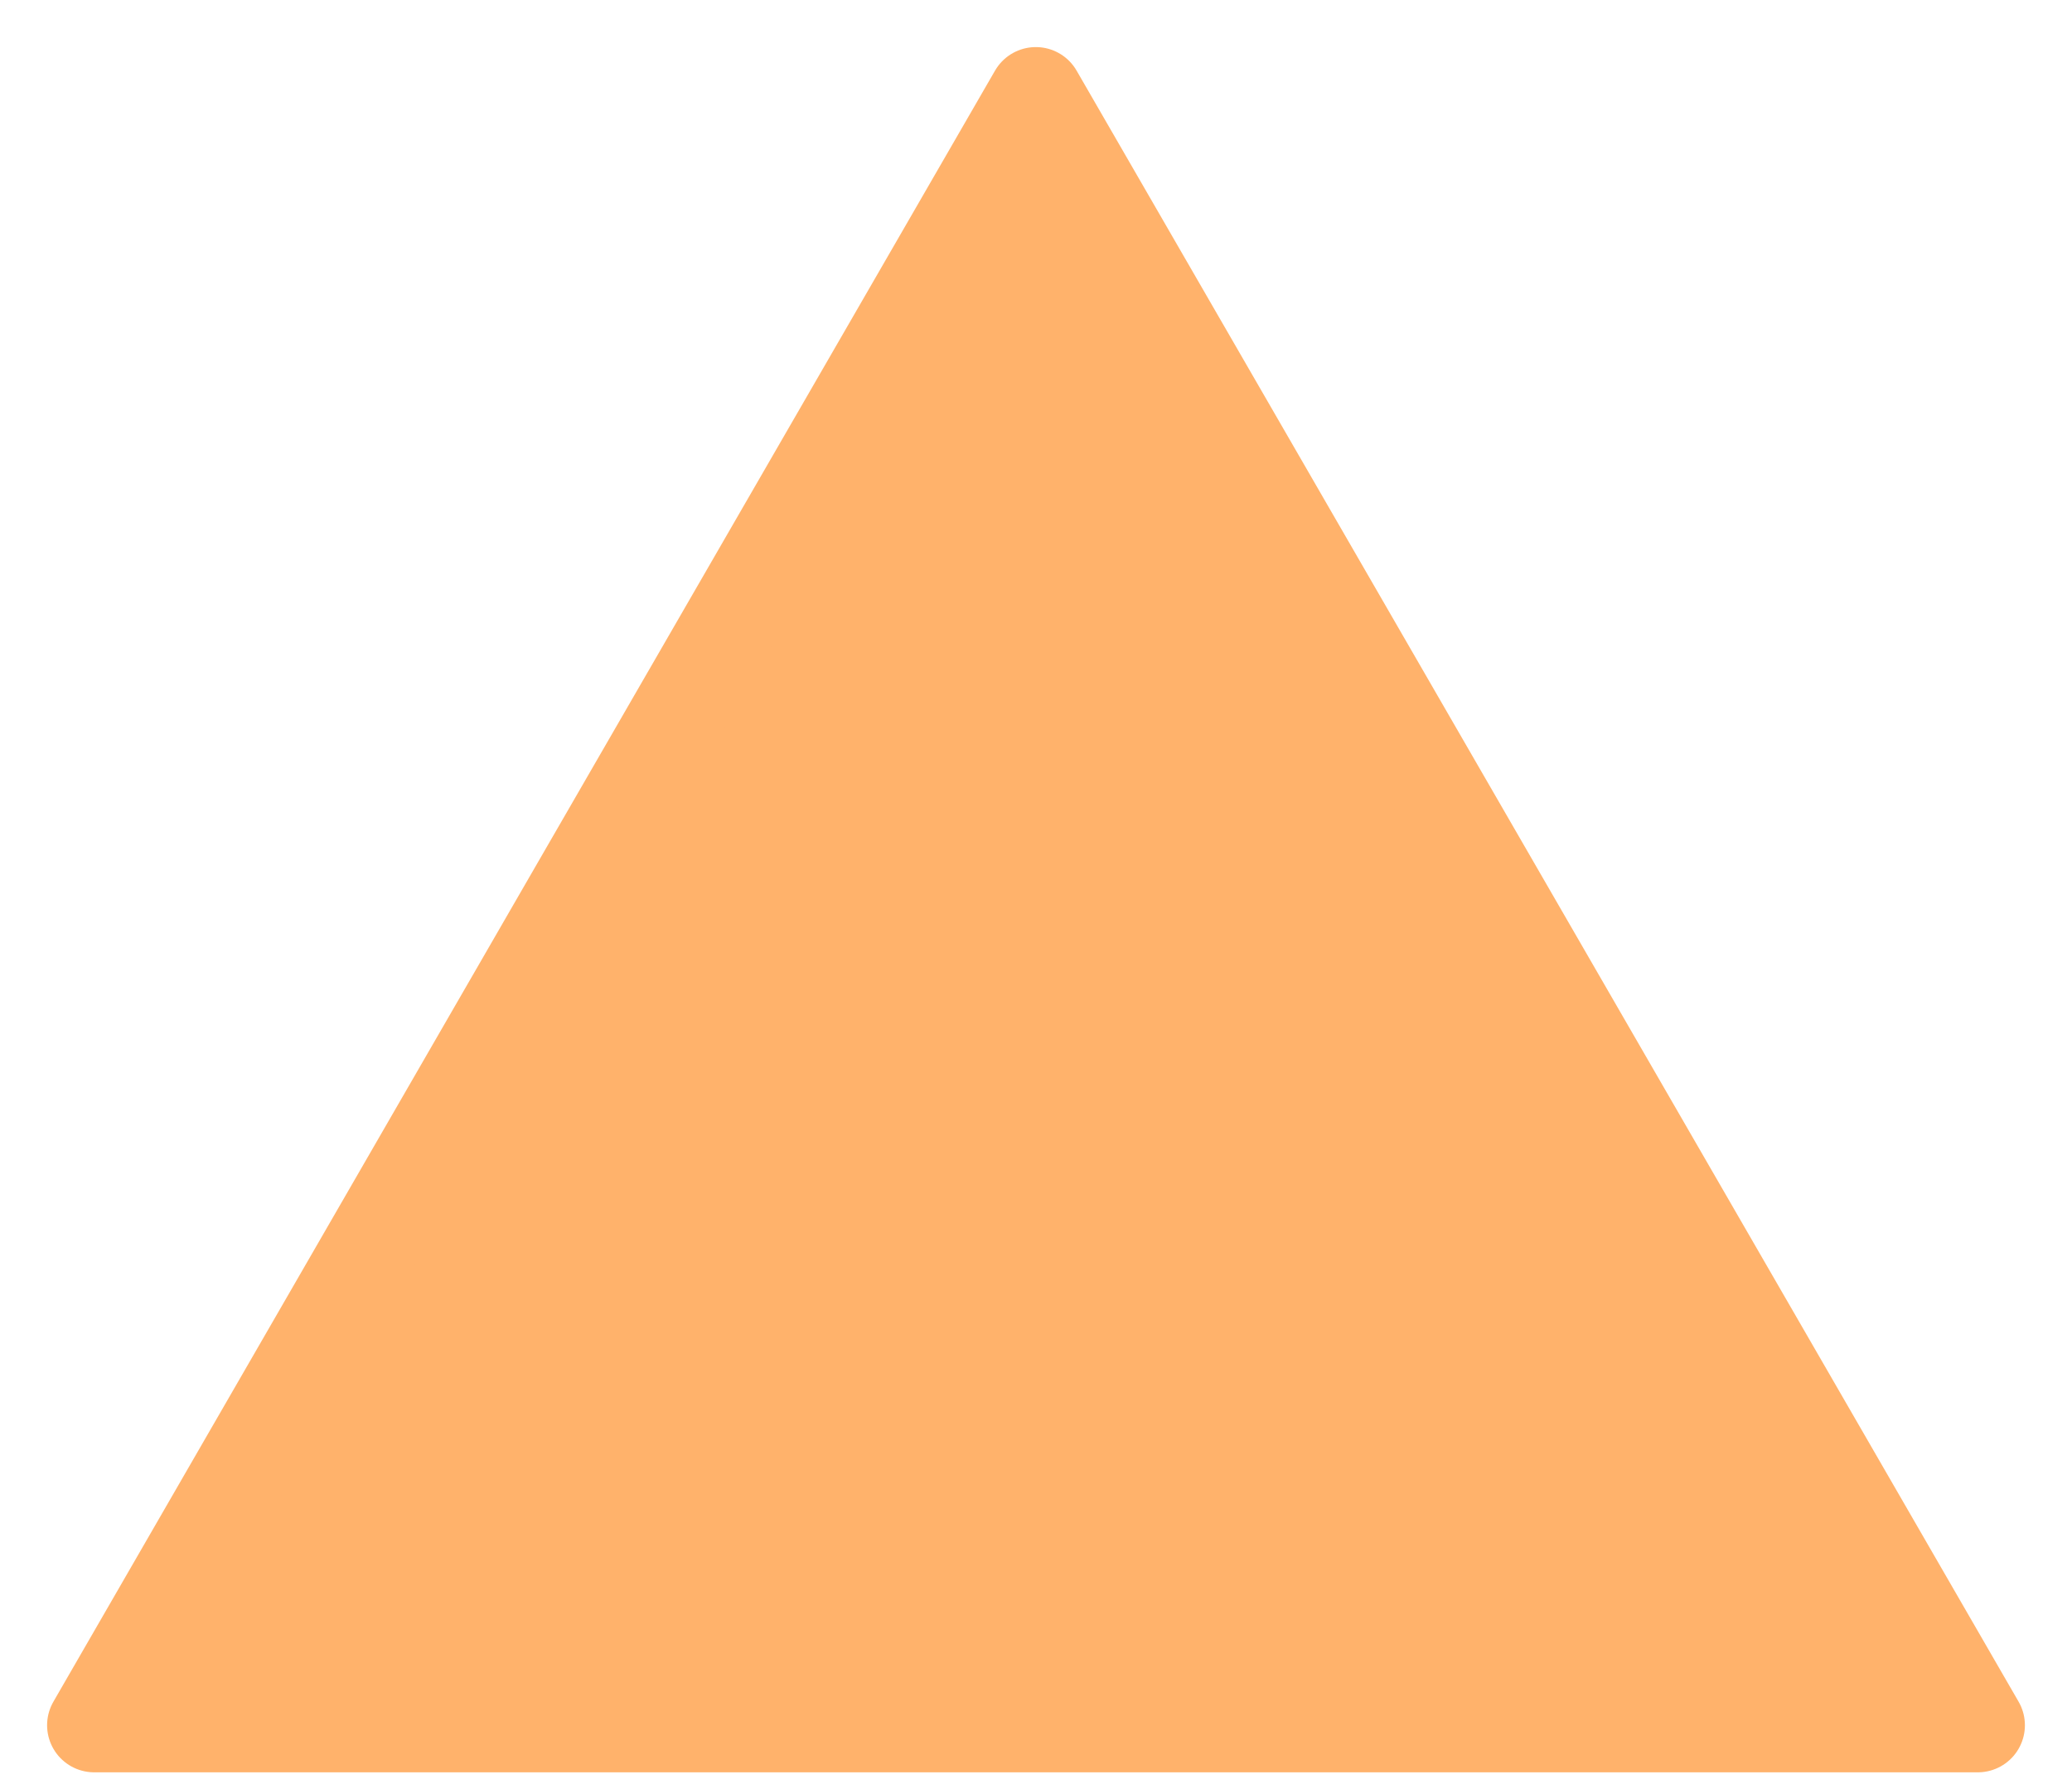 <svg viewBox="0 0 22 19" fill="none" xmlns="http://www.w3.org/2000/svg">
<path d="M10.998 1L15.999 9.661L21 18.322H10.998H1L5.998 9.661L10.998 1Z" fill="#FFB26B" stroke="#FFB26B" stroke-miterlimit="10" stroke-linecap="round" stroke-linejoin="round"/>
</svg>
